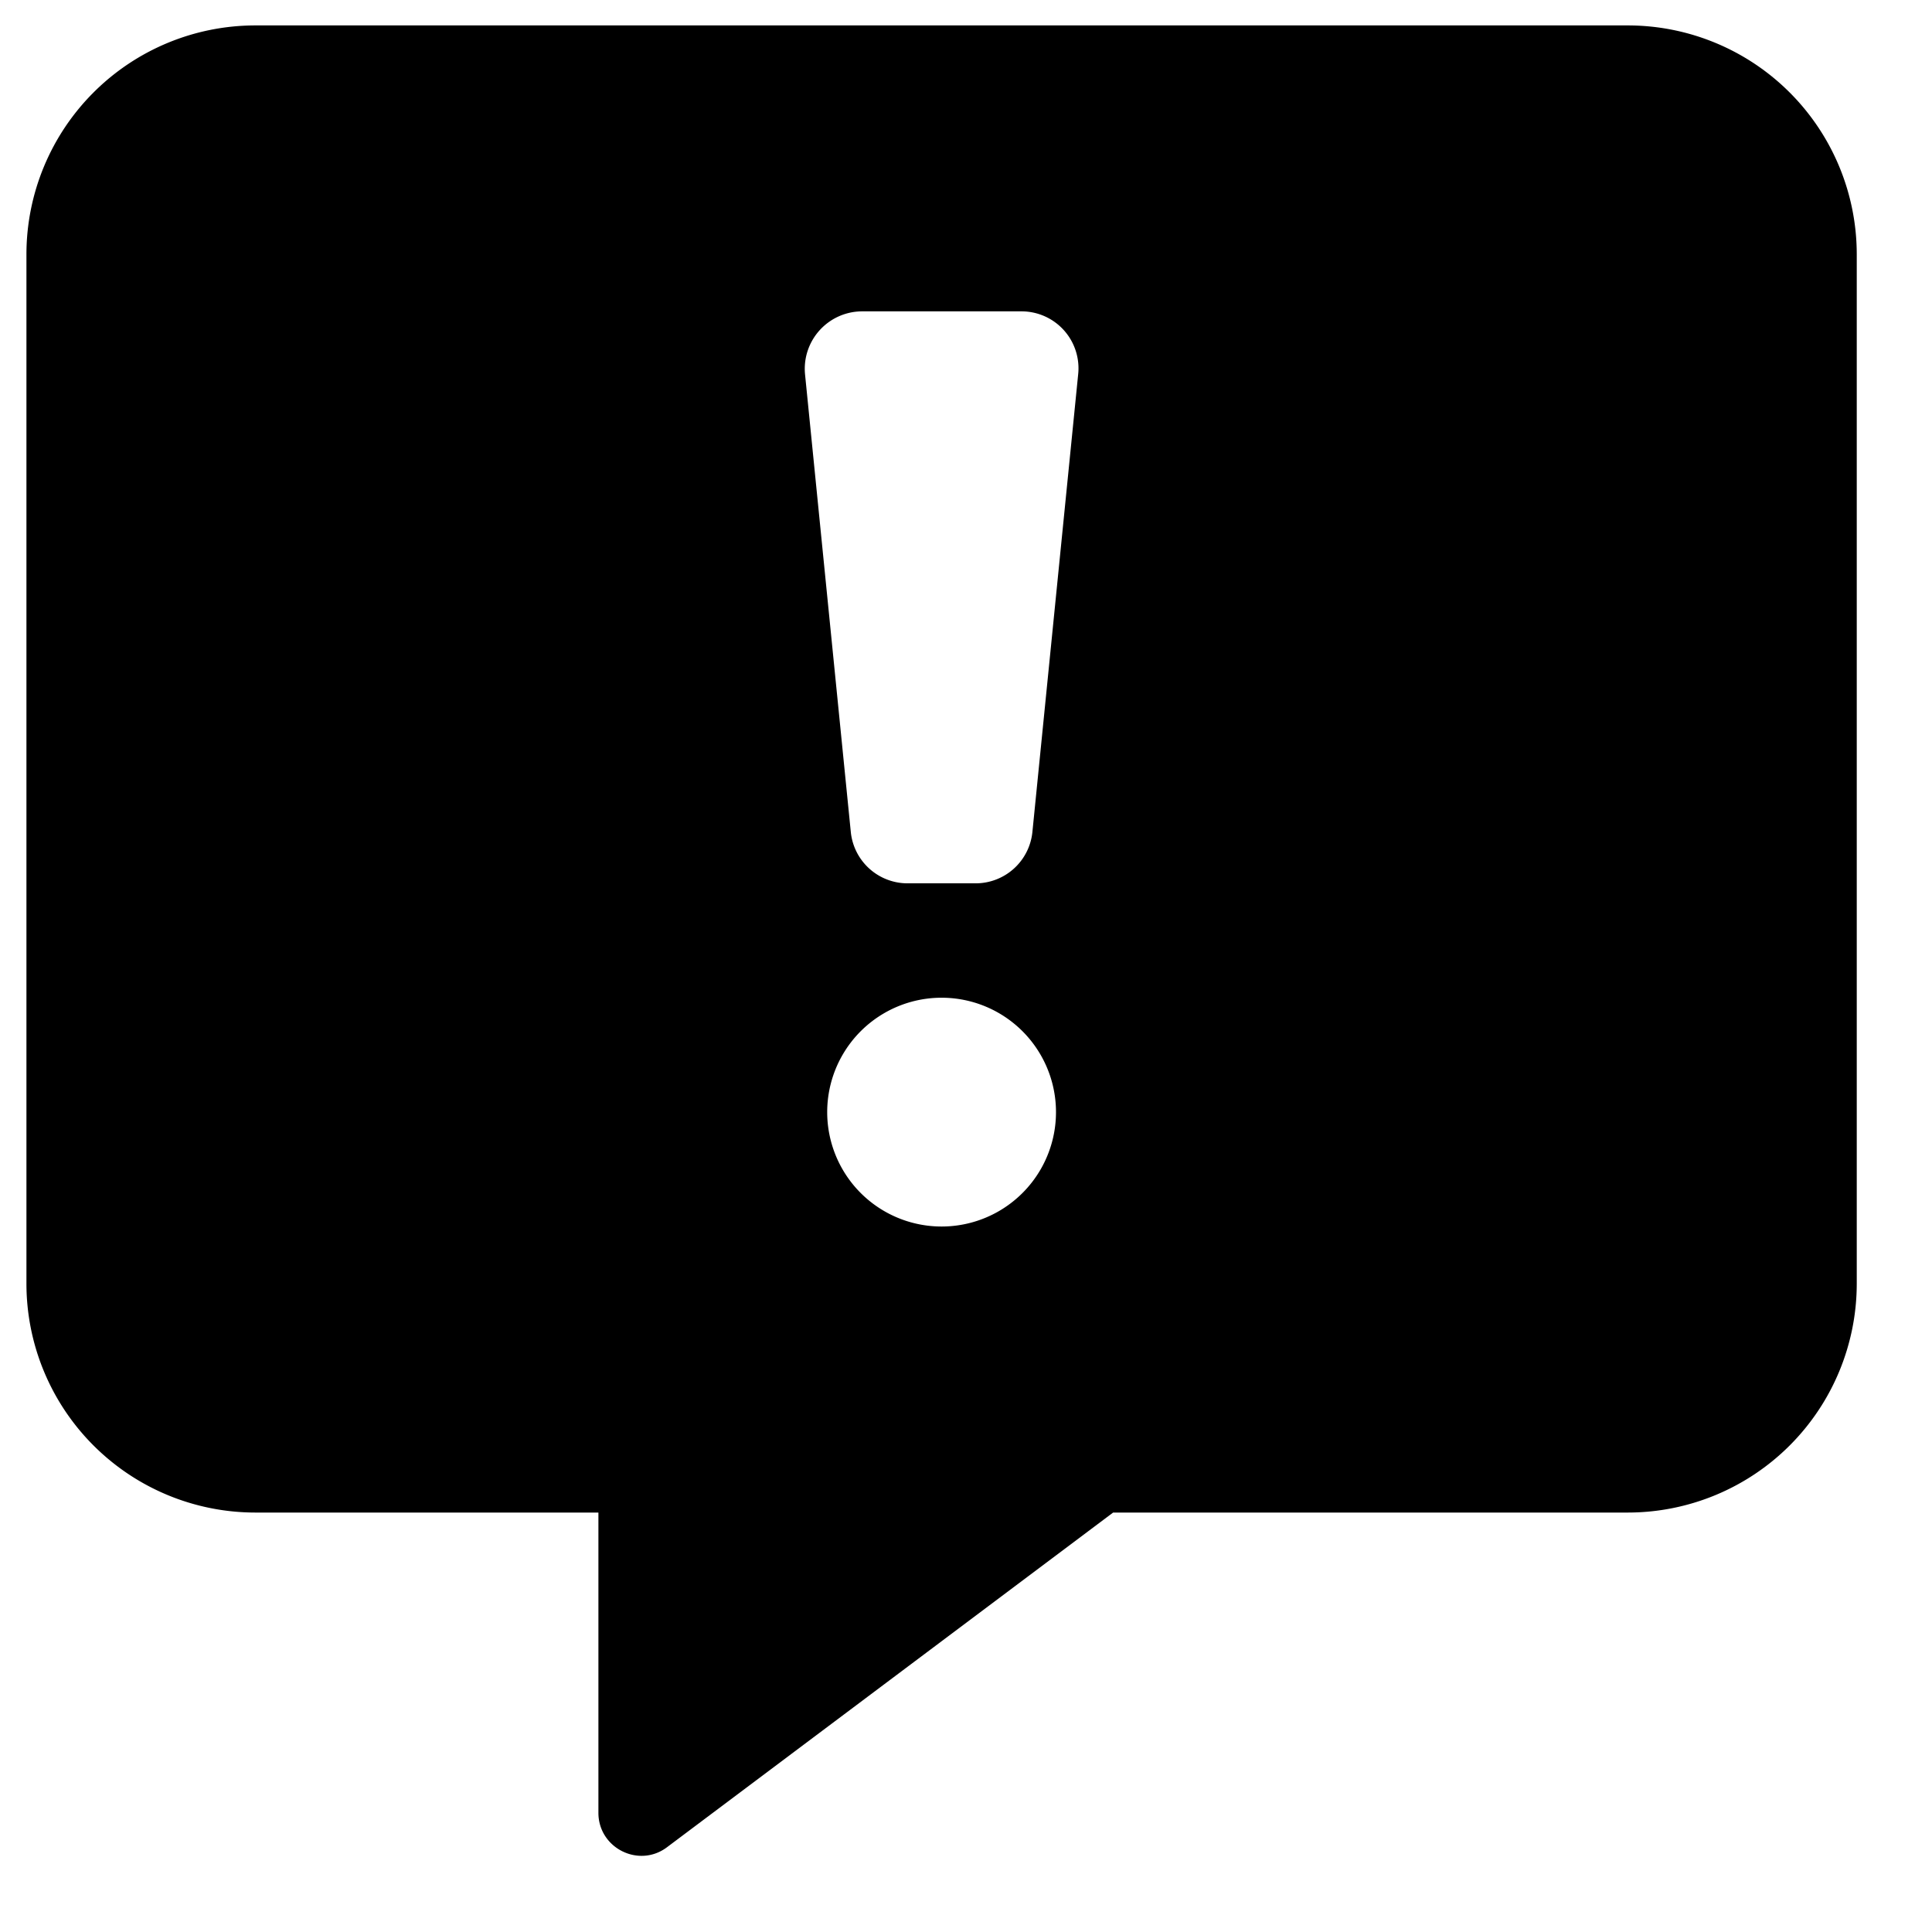 <svg xmlns="http://www.w3.org/2000/svg" viewBox="0 0 19 19">
  <path d="M16.01.25H2.51A2.252 2.252 0 0 0 .26 2.5v10.125a2.252 2.252 0 0 0 2.25 2.25h3.375v2.953c0 .345.394.545.671.341l4.391-3.294h5.063a2.252 2.252 0 0 0 2.25-2.25V2.5A2.252 2.252 0 0 0 16.01.25ZM9.26 12.062a1.124 1.124 0 1 1 0-2.25 1.124 1.124 0 1 1 0 2.25Zm.893-3.88a.561.561 0 0 1-.559.505h-.668a.561.561 0 0 1-.559-.506l-.45-4.5a.565.565 0 0 1 .559-.619h1.568a.56.56 0 0 1 .559.62l-.45 4.5Z"/>
</svg>
